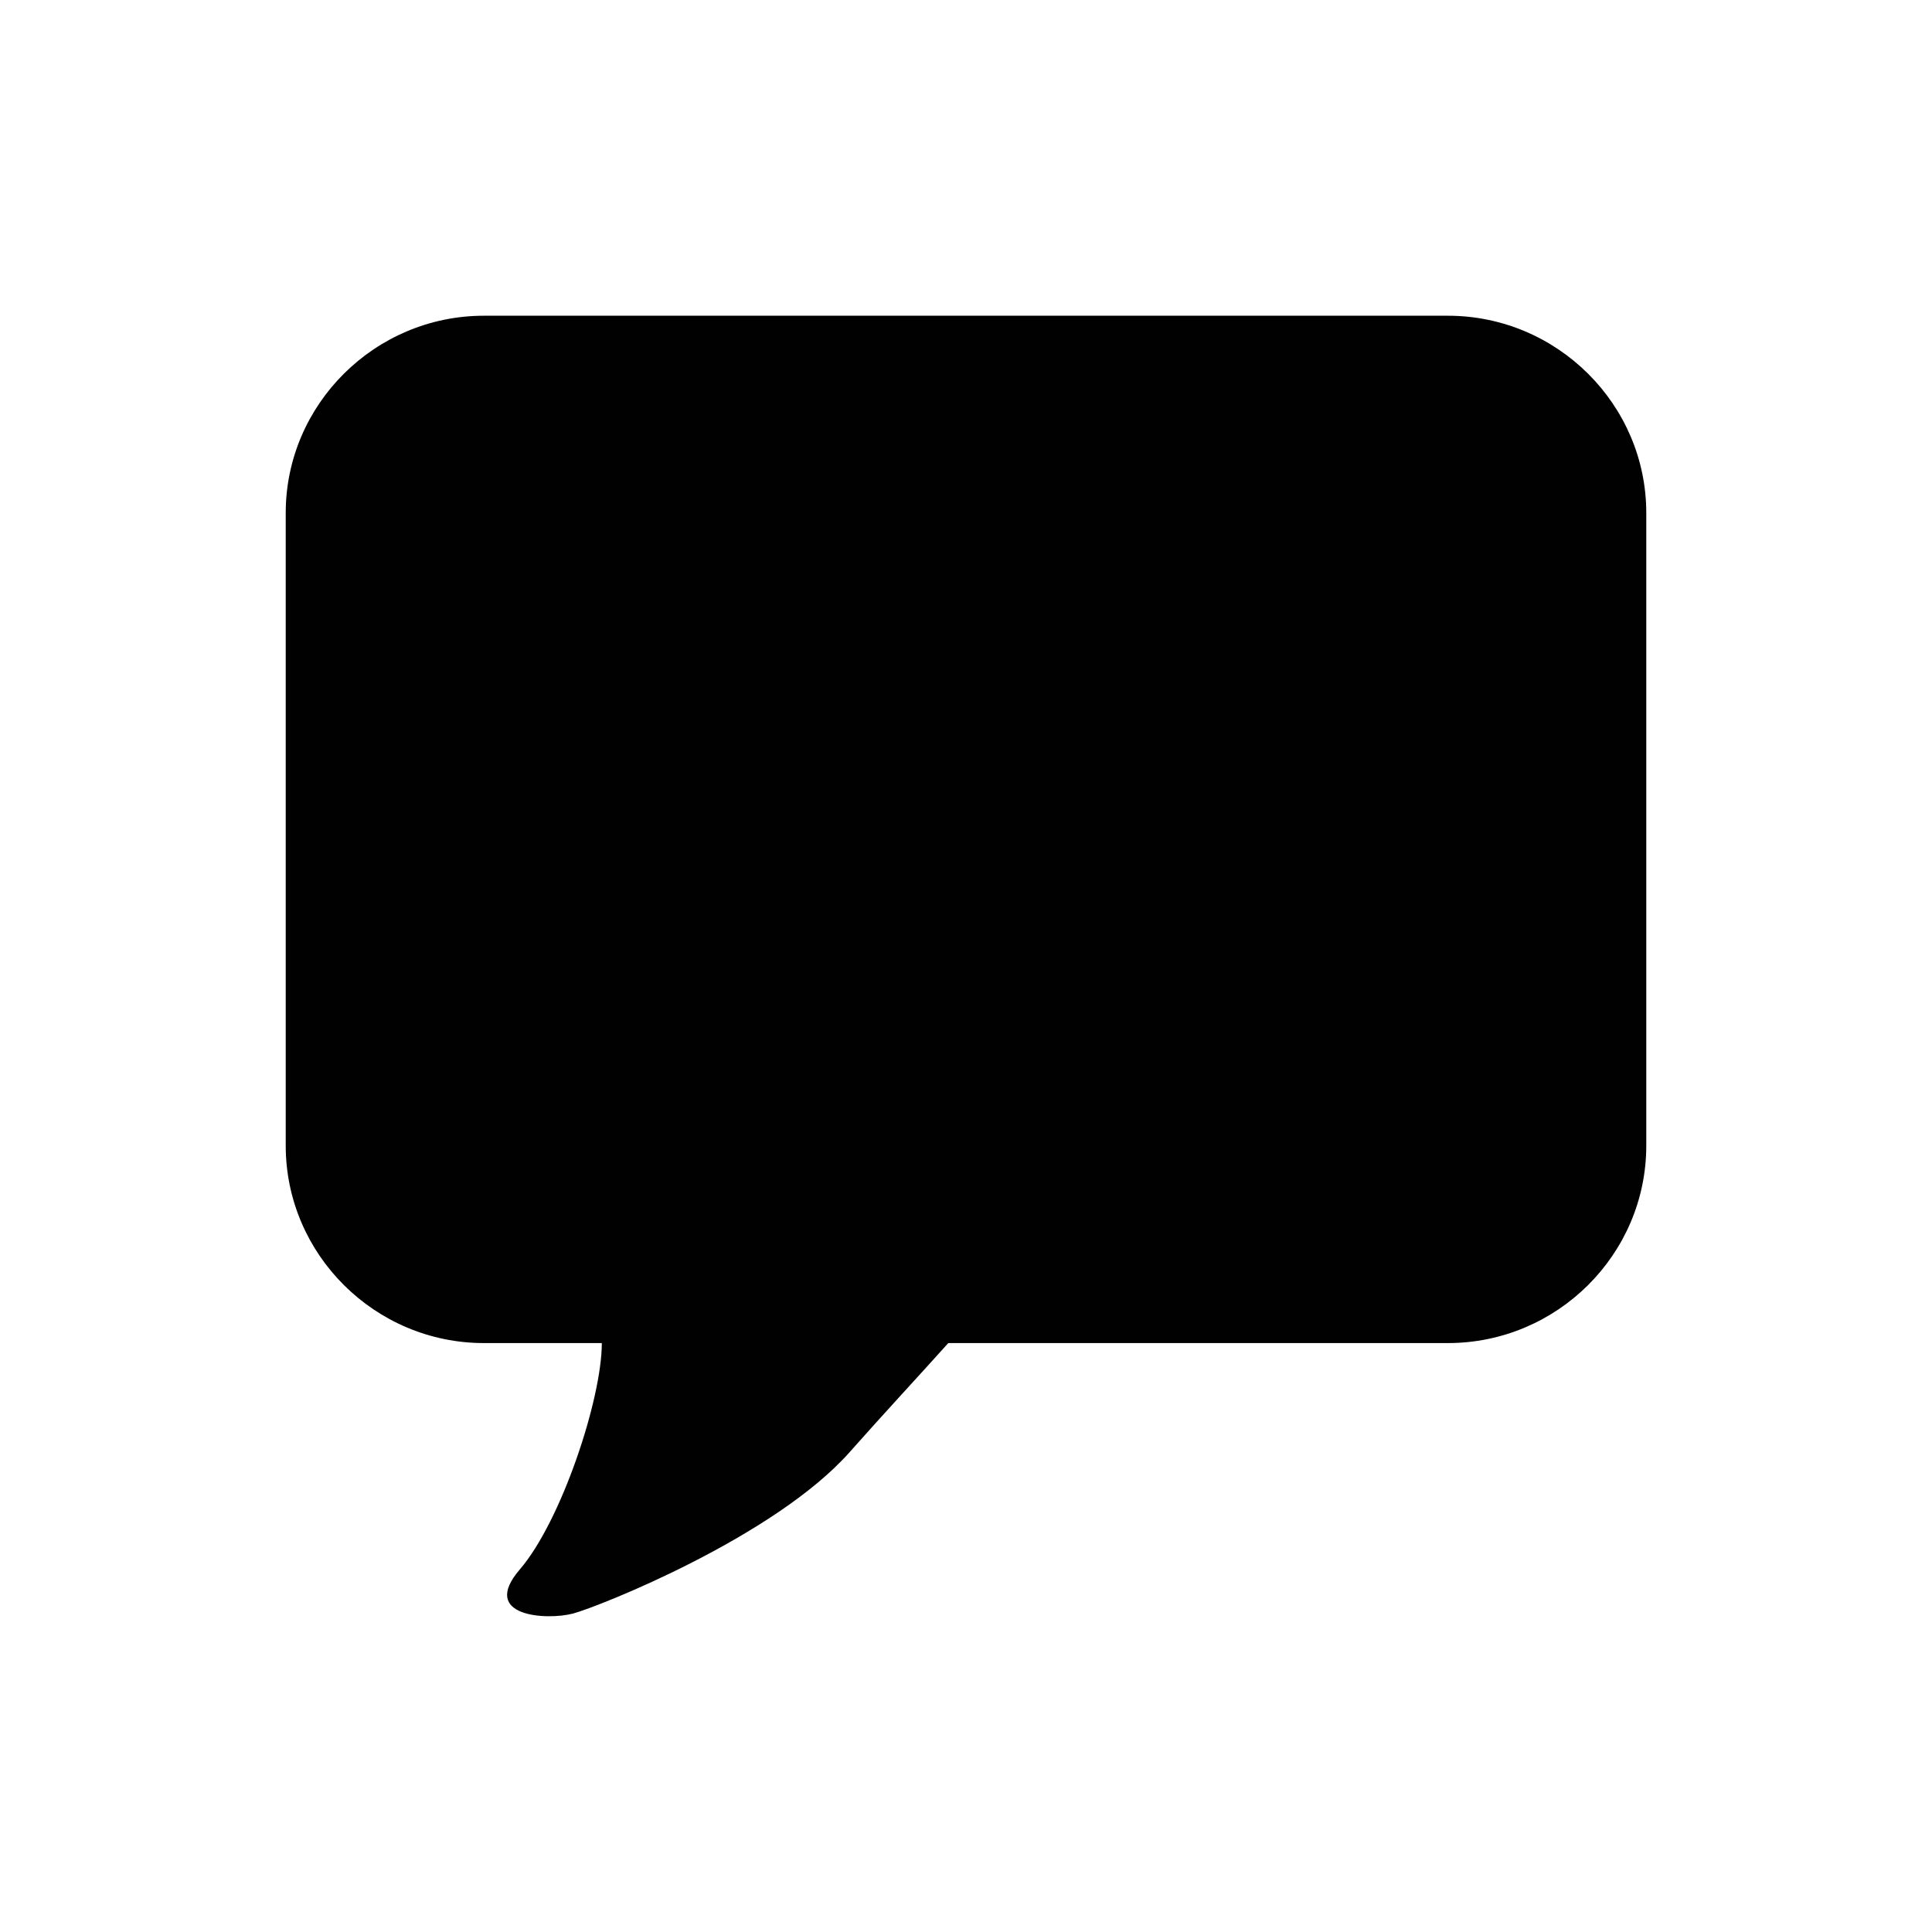 <?xml version="1.0" encoding="iso-8859-1"?>
<!-- Generator: Adobe Illustrator 15.0.0, SVG Export Plug-In . SVG Version: 6.00 Build 0)  -->
<!DOCTYPE svg PUBLIC "-//W3C//DTD SVG 1.1//EN" "http://www.w3.org/Graphics/SVG/1.1/DTD/svg11.dtd">
<svg version="1.1" id="Layer_1" xmlns="http://www.w3.org/2000/svg" xmlns:xlink="http://www.w3.org/1999/xlink" x="0px" y="0px"
	 width="64px" height="64px" viewBox="0 0 64 64" style="enable-background:new 0 0 64 64;" xml:space="preserve">
<path style="fill-rule:evenodd;clip-rule:evenodd;fill:#010101;" d="M47.964,44.491H31.413c-0.985,1.099-2.165,2.366-3.263,3.608
	c-2.49,2.814-8.324,5.129-9.172,5.353c-0.849,0.225-3.114,0.114-1.756-1.466c1.362-1.579,2.714-5.636,2.714-7.495H16.03
	c-3.608,0-6.565-2.938-6.565-6.539V16.991c0-3.595,2.957-6.532,6.565-6.532h31.934c3.614,0,6.571,2.938,6.571,6.532v20.961
	C54.535,41.554,51.578,44.491,47.964,44.491z"/>
</svg>
